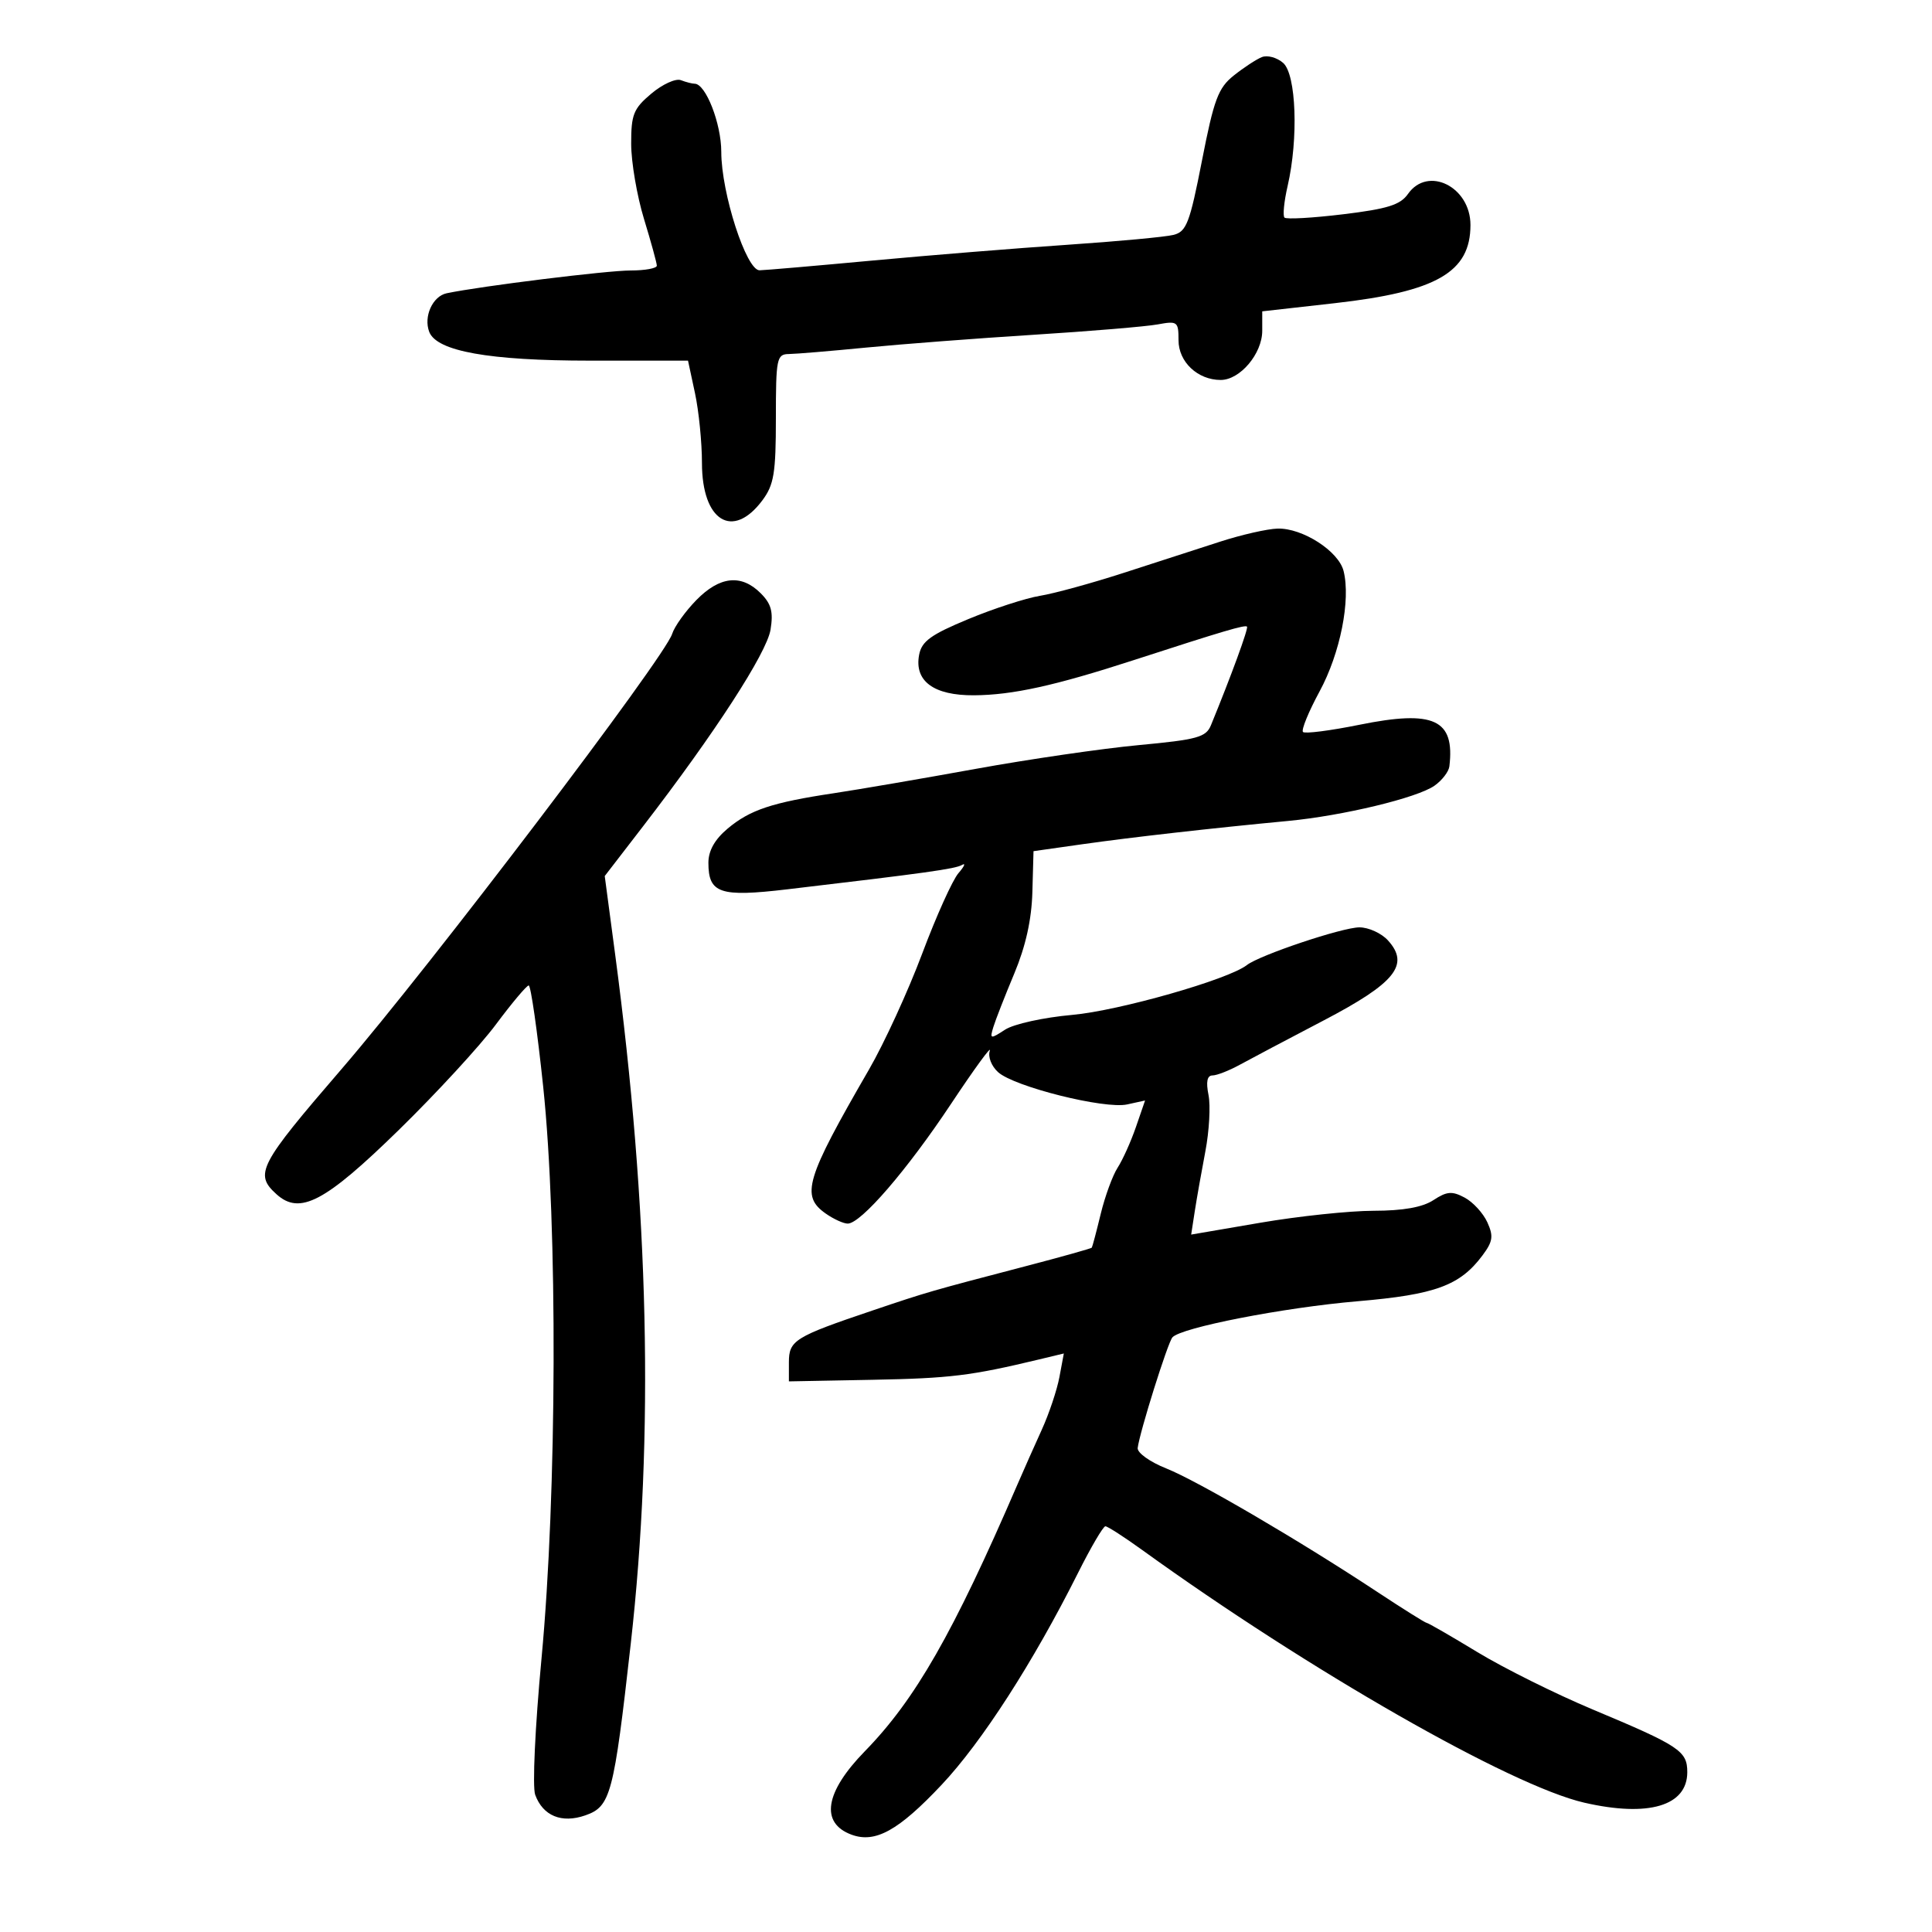 <svg xmlns="http://www.w3.org/2000/svg" width="300" height="300" viewBox="0 0 300 300" version="1.1">
	<path d="M 195.934 8.869 C 195.072 9.216, 193.112 10.502, 191.577 11.728 C 189.163 13.655, 188.499 15.432, 186.644 24.926 C 184.747 34.633, 184.238 35.964, 182.224 36.474 C 180.973 36.791, 173.548 37.483, 165.724 38.011 C 157.901 38.538, 144.300 39.639, 135.500 40.456 C 126.700 41.273, 118.801 41.955, 117.947 41.971 C 115.891 42.009, 112 29.980, 112 23.583 C 112 19.187, 109.583 13, 107.866 13 C 107.480 13, 106.515 12.751, 105.722 12.447 C 104.929 12.142, 102.867 13.082, 101.140 14.536 C 98.364 16.871, 98.001 17.776, 98.008 22.339 C 98.012 25.178, 98.908 30.425, 100 34 C 101.092 37.575, 101.988 40.837, 101.992 41.250 C 101.997 41.663, 100.169 42, 97.932 42 C 94.279 42, 74.750 44.417, 69.369 45.535 C 67.179 45.991, 65.741 49.161, 66.650 51.530 C 67.806 54.543, 75.939 56, 91.595 56 L 106.834 56 107.917 61.049 C 108.513 63.826, 109 68.707, 109 71.894 C 109 80.917, 113.776 83.868, 118.383 77.691 C 120.181 75.281, 120.478 73.472, 120.478 64.941 C 120.478 55.657, 120.611 54.998, 122.489 54.974 C 123.595 54.960, 129 54.509, 134.500 53.971 C 140 53.434, 151.700 52.540, 160.500 51.984 C 169.300 51.429, 177.963 50.705, 179.750 50.376 C 182.838 49.807, 183 49.930, 183 52.832 C 183 56.200, 185.973 59, 189.548 59 C 192.556 59, 196 54.921, 196 51.358 L 196 48.345 207.250 47.079 C 223.083 45.297, 228.333 42.272, 228.333 34.934 C 228.333 28.995, 221.718 25.709, 218.631 30.116 C 217.442 31.815, 215.458 32.437, 208.565 33.272 C 203.843 33.845, 199.744 34.077, 199.455 33.789 C 199.167 33.500, 199.385 31.292, 199.941 28.882 C 201.641 21.508, 201.281 11.557, 199.250 9.774 C 198.287 8.930, 196.795 8.523, 195.934 8.869 M 189.500 84.096 C 186.200 85.162, 179.450 87.346, 174.500 88.949 C 169.550 90.552, 163.700 92.157, 161.500 92.516 C 159.300 92.875, 154.286 94.502, 150.357 96.133 C 144.546 98.545, 143.123 99.576, 142.724 101.665 C 141.941 105.760, 144.983 108.007, 151.250 107.964 C 157.231 107.924, 163.799 106.478, 176 102.518 C 189.974 97.982, 193.324 96.991, 193.635 97.301 C 193.886 97.552, 191.175 104.964, 188.034 112.616 C 187.269 114.479, 185.929 114.848, 176.832 115.699 C 171.150 116.230, 159.750 117.892, 151.500 119.391 C 143.250 120.889, 133.350 122.589, 129.500 123.168 C 119.872 124.614, 116.442 125.758, 112.975 128.675 C 110.985 130.349, 110 132.101, 110 133.966 C 110 138.725, 111.779 139.327, 122.217 138.097 C 143.820 135.552, 148.316 134.925, 149.379 134.308 C 149.995 133.949, 149.749 134.521, 148.832 135.578 C 147.915 136.635, 145.380 142.258, 143.199 148.074 C 141.018 153.890, 137.301 161.990, 134.938 166.074 C 125.085 183.106, 124.306 185.700, 128.223 188.443 C 129.445 189.299, 130.979 190, 131.632 190 C 133.680 190, 140.843 181.700, 147.680 171.404 C 151.298 165.957, 154.005 162.245, 153.696 163.156 C 153.379 164.090, 153.942 165.542, 154.986 166.487 C 157.484 168.748, 171.536 172.261, 175.021 171.495 L 177.806 170.884 176.388 175 C 175.608 177.264, 174.331 180.103, 173.550 181.308 C 172.769 182.514, 171.585 185.750, 170.918 188.500 C 170.251 191.250, 169.627 193.607, 169.532 193.737 C 169.437 193.867, 164.891 195.143, 159.430 196.571 C 144.310 200.526, 144.054 200.600, 135.500 203.488 C 123.392 207.575, 122.500 208.128, 122.500 211.538 L 122.500 214.500 135.500 214.254 C 147.532 214.026, 150.797 213.626, 161.346 211.092 L 165.191 210.168 164.505 213.834 C 164.127 215.850, 162.896 219.525, 161.769 222 C 160.641 224.475, 158.942 228.300, 157.992 230.500 C 148.014 253.619, 142.125 263.913, 134.281 271.945 C 128.085 278.290, 127.324 283.075, 132.223 284.887 C 135.911 286.251, 139.517 284.256, 146.207 277.151 C 152.461 270.509, 160.439 258.119, 167.391 244.250 C 169.390 240.262, 171.303 237, 171.643 237 C 171.983 237, 174.565 238.663, 177.381 240.696 C 203.307 259.417, 234.583 277.293, 246 279.917 C 255.969 282.208, 262 280.424, 262 275.184 C 262 271.886, 260.818 271.103, 247.282 265.432 C 241.551 263.030, 233.502 259.026, 229.395 256.533 C 225.289 254.040, 221.753 252, 221.538 252 C 221.323 252, 217.851 249.824, 213.823 247.164 C 201.759 239.198, 185.936 229.943, 181.068 228.005 C 178.556 227.006, 176.572 225.583, 176.659 224.844 C 176.944 222.446, 181.312 208.525, 182.049 207.668 C 183.354 206.150, 199.333 203.034, 210.829 202.056 C 222.888 201.029, 226.707 199.625, 230.206 194.930 C 231.813 192.775, 231.933 191.946, 230.950 189.790 C 230.306 188.376, 228.724 186.655, 227.435 185.965 C 225.479 184.919, 224.674 184.983, 222.581 186.355 C 220.879 187.470, 217.885 188.003, 213.285 188.009 C 209.553 188.014, 201.655 188.847, 195.732 189.861 L 184.965 191.705 185.520 188.102 C 185.826 186.121, 186.567 181.925, 187.169 178.778 C 187.770 175.631, 187.989 171.694, 187.656 170.028 C 187.245 167.977, 187.445 166.998, 188.275 166.994 C 188.949 166.990, 190.850 166.248, 192.500 165.343 C 194.150 164.438, 200 161.347, 205.500 158.473 C 216.668 152.637, 218.947 149.809, 215.527 146.030 C 214.517 144.914, 212.520 144, 211.091 144 C 208.434 144, 195.592 148.306, 193.602 149.863 C 190.748 152.097, 173.741 156.947, 166.500 157.592 C 162.056 157.988, 157.421 159.007, 156.073 159.883 C 153.771 161.381, 153.677 161.360, 154.247 159.481 C 154.578 158.391, 156.037 154.659, 157.490 151.187 C 159.270 146.931, 160.188 142.805, 160.307 138.522 L 160.483 132.169 167.992 131.102 C 175.613 130.019, 188.208 128.592, 200 127.477 C 208.511 126.671, 220.069 123.889, 222.750 122 C 223.921 121.175, 224.960 119.825, 225.058 119 C 225.928 111.705, 222.664 110.197, 211.084 112.543 C 206.568 113.458, 202.629 113.962, 202.329 113.663 C 202.030 113.364, 203.191 110.524, 204.908 107.353 C 208.111 101.440, 209.759 93.162, 208.630 88.662 C 207.855 85.575, 202.248 81.973, 198.382 82.079 C 196.797 82.122, 192.800 83.030, 189.500 84.096 M 108.129 93.179 C 106.420 94.927, 104.729 97.290, 104.372 98.429 C 103.222 102.097, 66.831 150.001, 53.040 166 C 40.171 180.930, 39.460 182.297, 42.933 185.439 C 46.557 188.719, 50.458 186.668, 61.946 175.441 C 67.751 169.768, 74.525 162.407, 77 159.084 C 79.475 155.761, 81.768 153.033, 82.096 153.021 C 82.423 153.010, 83.437 160.087, 84.348 168.750 C 86.606 190.208, 86.483 232.014, 84.088 257.500 C 83.087 268.148, 82.654 277.462, 83.103 278.689 C 84.305 281.974, 87.214 283.170, 90.888 281.889 C 94.824 280.517, 95.303 278.707, 97.945 255.230 C 101.573 222.976, 100.777 187.736, 95.529 148.266 L 93.903 136.032 99.886 128.266 C 110.971 113.878, 119.062 101.395, 119.649 97.775 C 120.100 94.996, 119.766 93.766, 118.113 92.113 C 115.112 89.112, 111.755 89.470, 108.129 93.179" stroke="none" fill="black" fill-rule="evenodd"/>
</svg>